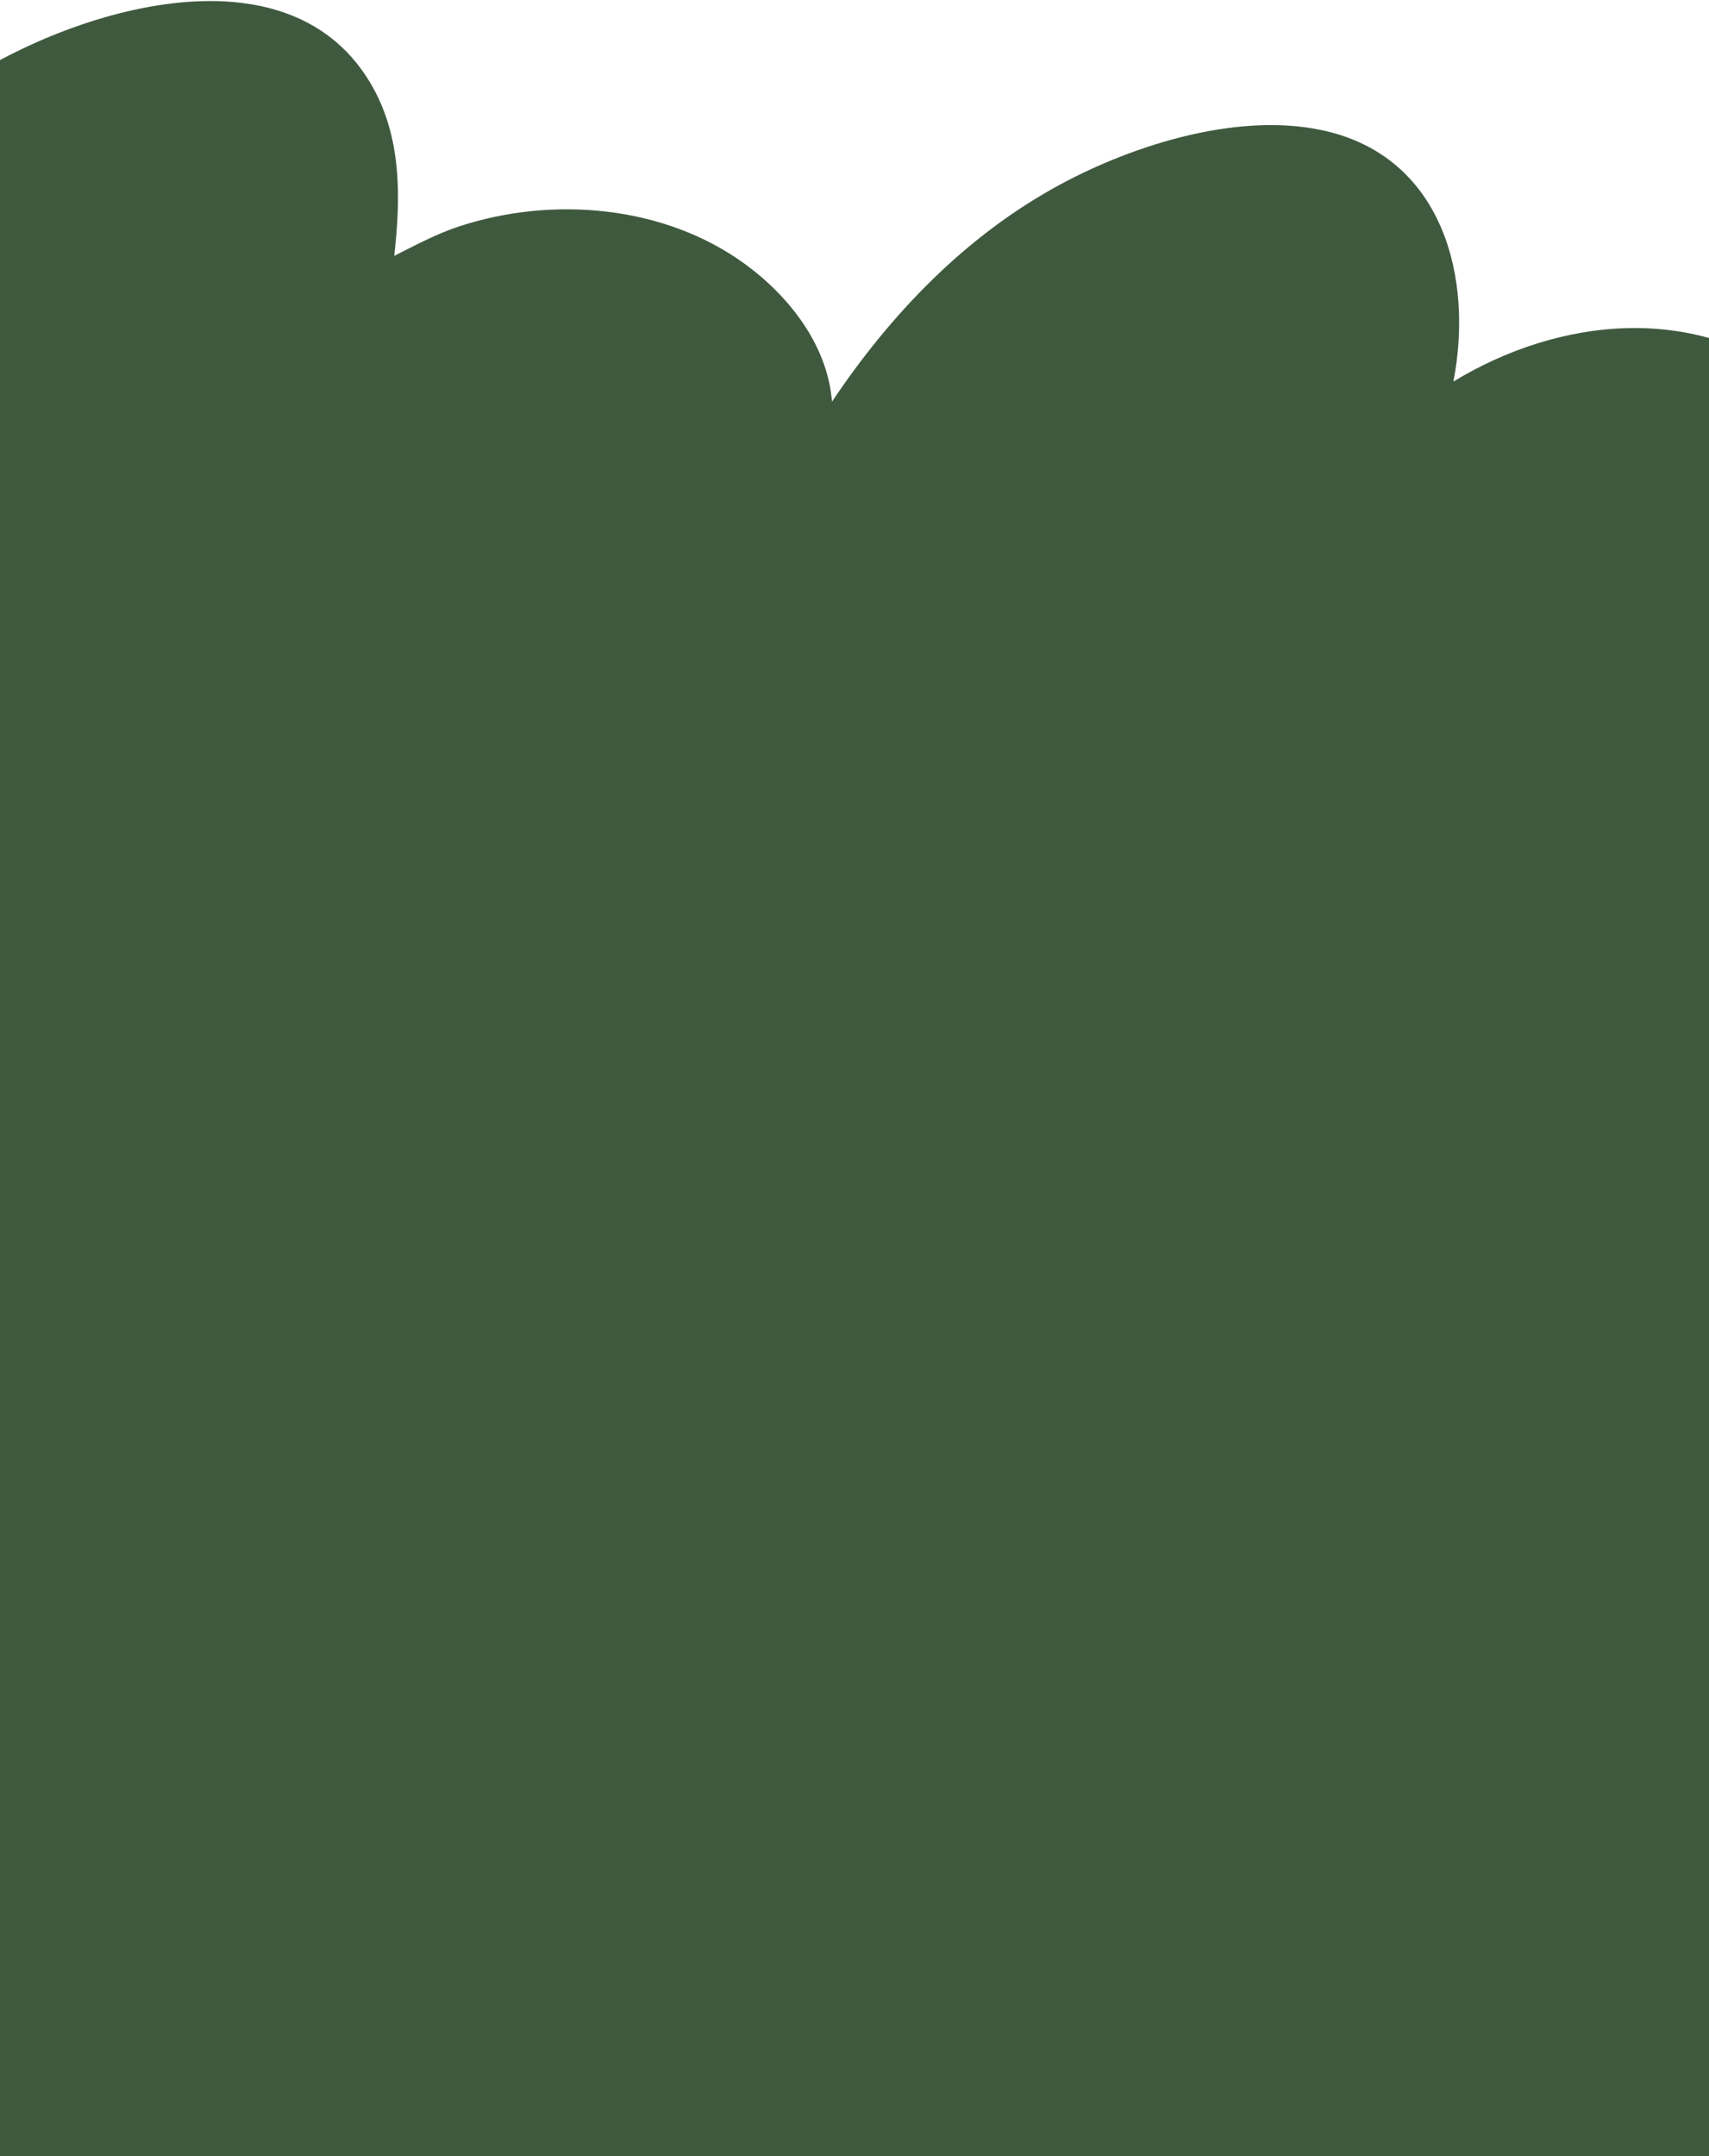 <svg xmlns="http://www.w3.org/2000/svg" width="375" height="473" viewBox="0 0 375 473" fill="none">
    <path d="M-2.904 480.489L-12.307 20.83H-12.309C11.594 3.362 62.091 -13.838 81.216 18.117C88.155 29.712 87.973 43.11 86.51 56.125C91.172 53.784 95.762 51.302 100.741 49.667C121.216 42.939 145.746 45.021 163.411 57.881C173.146 64.97 181.581 75.702 182.564 88.11C195.471 68.836 211.871 51.746 232.424 40.59C249.101 31.537 272.877 24.153 291.742 28.948C316.634 35.273 323.313 60.953 318.919 83.698C342.038 69.65 372.41 66.086 395.82 84.903C448.362 127.137 451.156 348.613 387.96 484.849L-2.904 480.489Z" fill="#3F593F"/>
</svg>